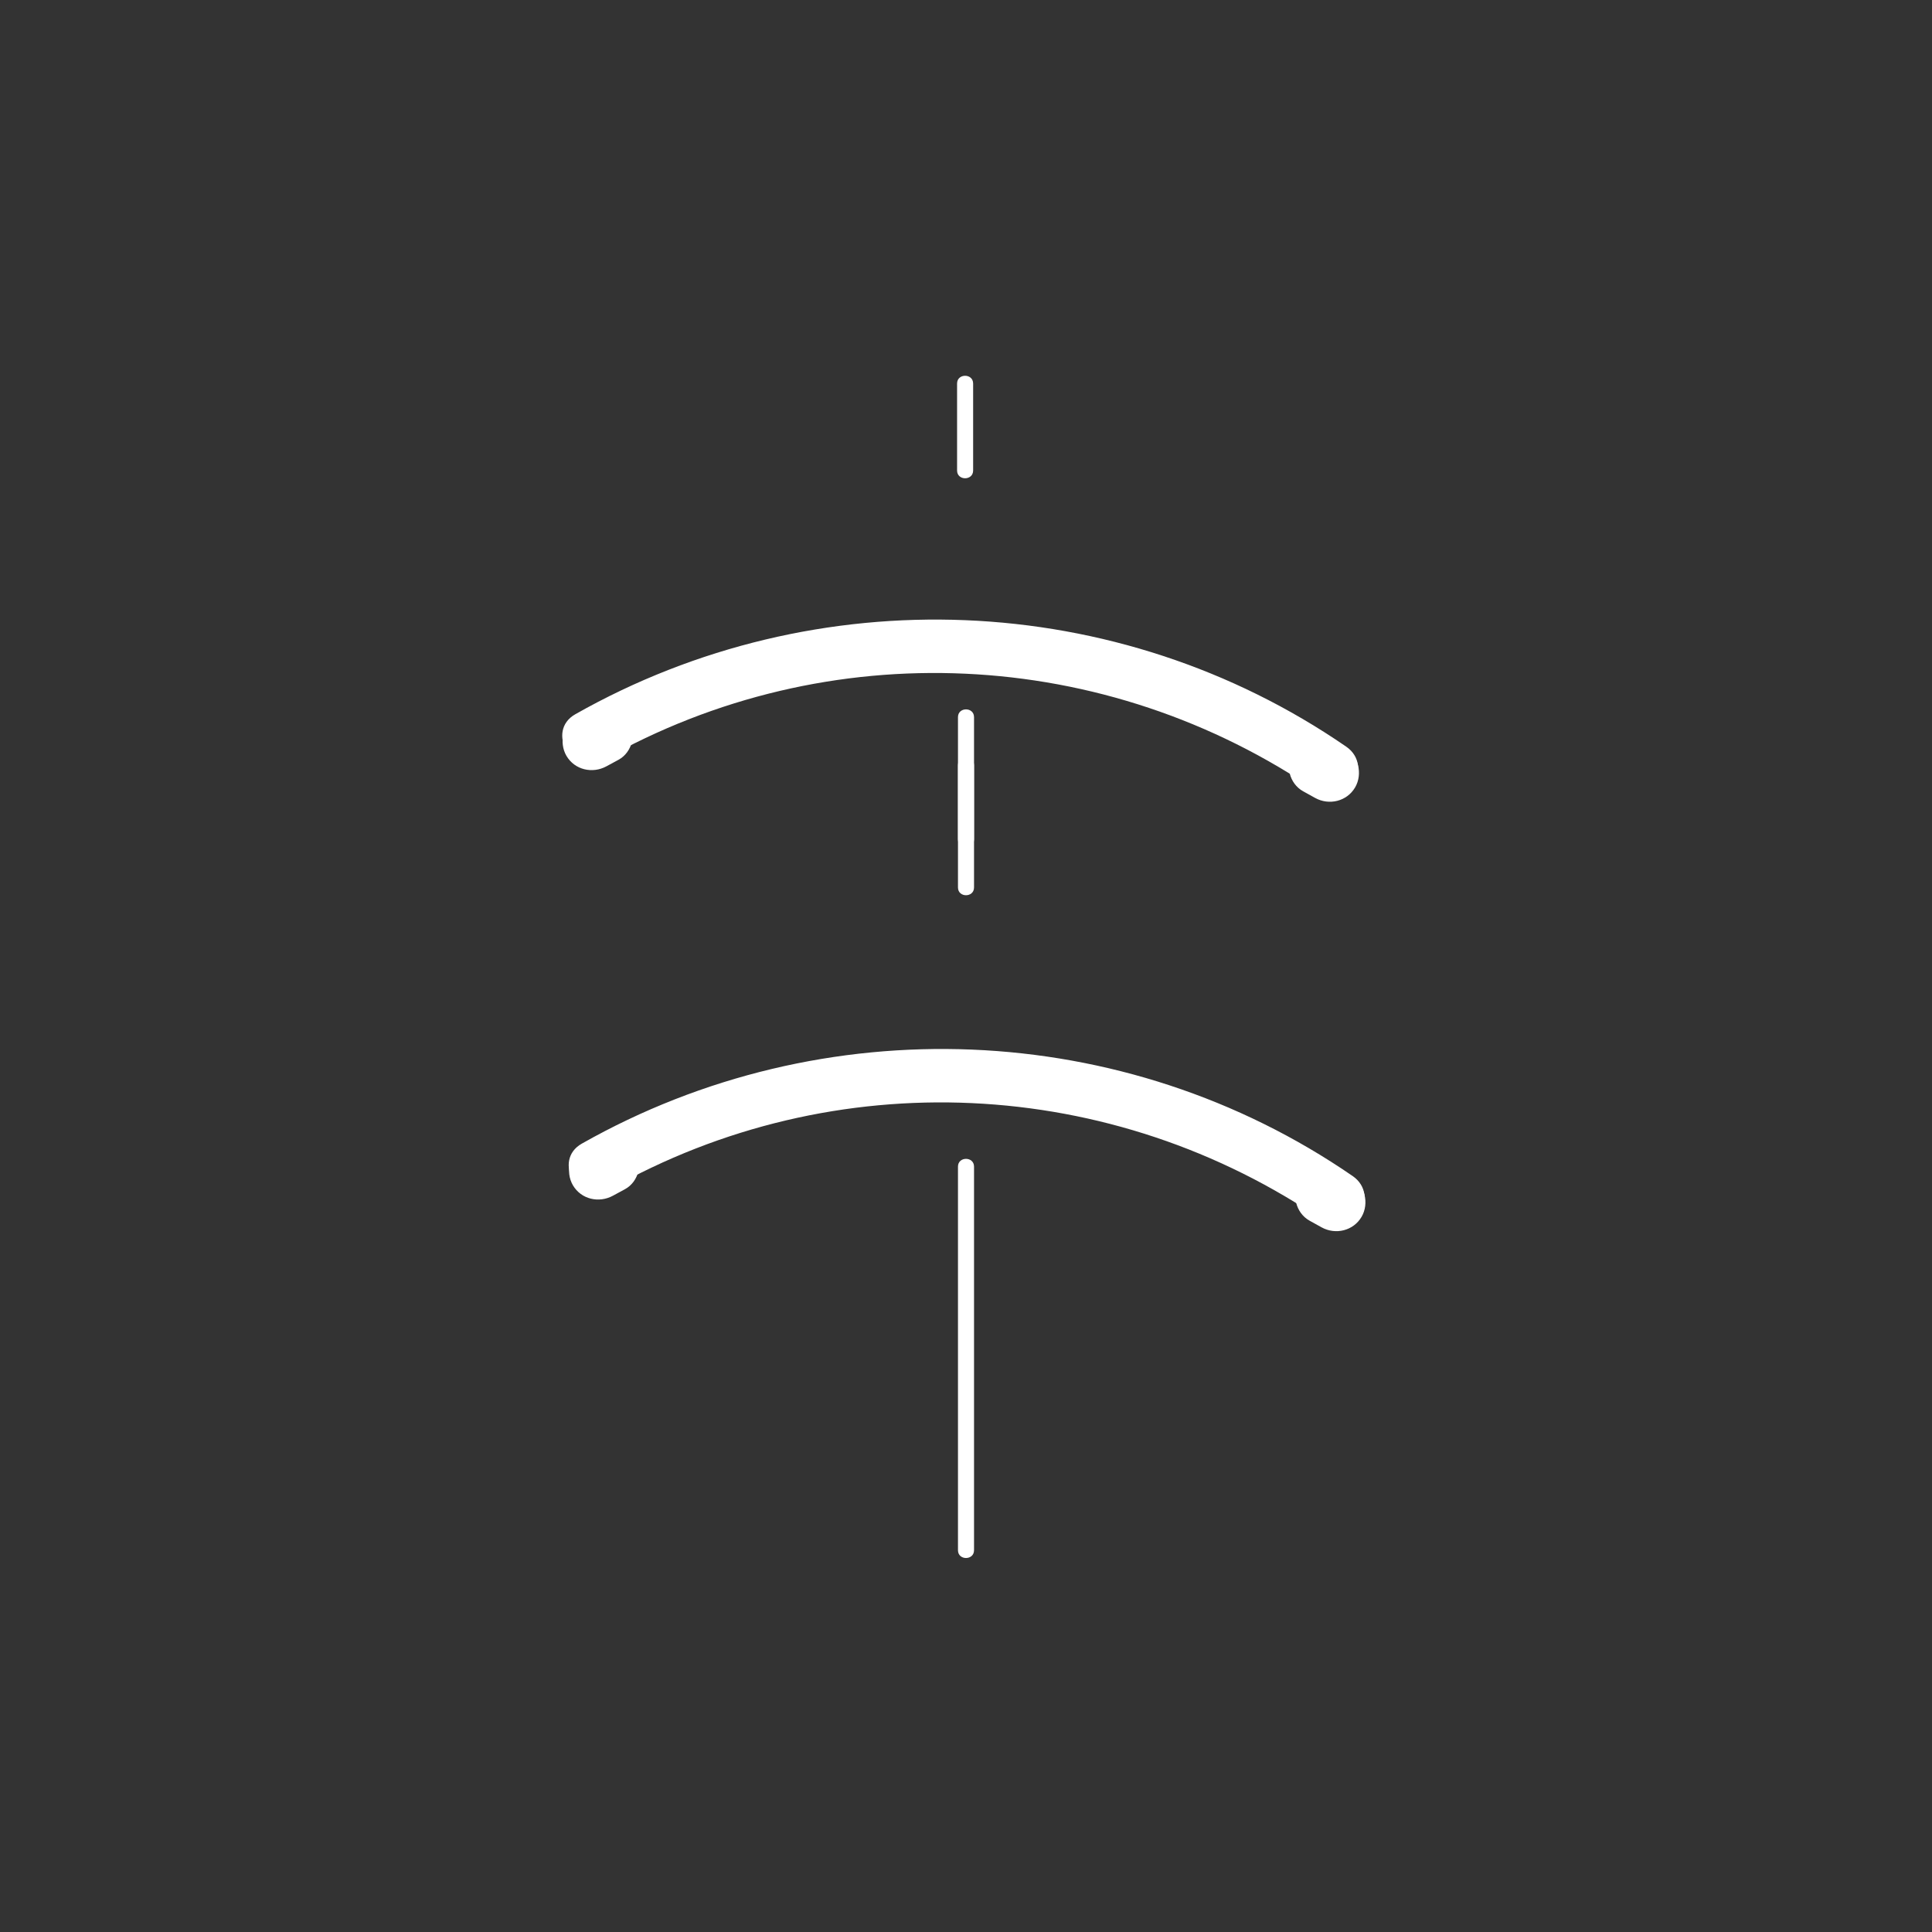 <?xml version="1.0" encoding="iso-8859-1"?>
<!-- Generator: Adobe Illustrator 16.0.0, SVG Export Plug-In . SVG Version: 6.00 Build 0)  -->
<!DOCTYPE svg PUBLIC "-//W3C//DTD SVG 1.1//EN" "http://www.w3.org/Graphics/SVG/1.1/DTD/svg11.dtd">
<svg version="1.1" xmlns="http://www.w3.org/2000/svg" xmlns:xlink="http://www.w3.org/1999/xlink" x="0px" y="0px" width="361px"
	 height="361px" viewBox="0 0 361 361" style="enable-background:new 0 0 361 361;" xml:space="preserve">
<rect x="0" y="0" width="361" height="361" fill="#333333" stroke="none"/>
<g id="fts_x5F_blade_x5F_arc_x5F_10">
	<g>
		<g>
			<g>
				<path style="fill:#FFFFFF;" d="M113.759,222.327c42.149-23.864,94.099-21.374,133.948,6.06
					c5.327,3.667,10.321-5.004,5.047-8.635c-42.733-29.419-98.977-31.575-144.042-6.06
					C103.102,216.869,108.14,225.509,113.759,222.327L113.759,222.327z"/>
			</g>
		</g>
		<g>
			<g>
				<path style="fill:#FFFFFF;" d="M111.266,212.791c-0.752,0.406-1.504,0.813-2.256,1.221c-2.611,1.413-3.421,4.961-1.957,7.462
					c1.538,2.625,4.847,3.371,7.462,1.956c0.752-0.406,1.504-0.813,2.256-1.221c2.611-1.413,3.421-4.961,1.957-7.462
					C117.19,212.122,113.881,211.376,111.266,212.791L111.266,212.791z"/>
			</g>
		</g>
		<g>
			<g>
				<path style="fill:#FFFFFF;" d="M252.453,219.916c-0.748-0.414-1.496-0.828-2.243-1.242c-2.602-1.441-5.936-0.65-7.462,1.956
					c-1.477,2.52-0.641,6.024,1.956,7.462c0.748,0.414,1.496,0.828,2.243,1.242c2.602,1.441,5.936,0.65,7.462-1.956
					C255.886,224.858,255.05,221.354,252.453,219.916L252.453,219.916z"/>
			</g>
		</g>
	</g>
	<g>
		<g>
			<path style="fill:#FFFFFF;" d="M178.833,71.667c0,5.416,0,10.832,0,16.248c0,1.935,3,1.935,3,0c0-5.416,0-10.832,0-16.248
				C181.833,69.732,178.833,69.732,178.833,71.667L178.833,71.667z"/>
		</g>
	</g>
	<g>
		<g>
			<path style="fill:#FFFFFF;" d="M179,142.989c0,7.612,0,15.225,0,22.837c0,1.935,3,1.935,3,0c0-7.612,0-15.225,0-22.837
				C182,141.055,179,141.055,179,142.989L179,142.989z"/>
		</g>
	</g>
	<g>
		<g>
			<path style="fill:#FFFFFF;" d="M179,217.986c0,23.894,0,47.787,0,71.681c0,1.935,3,1.935,3,0c0-23.894,0-47.787,0-71.681
				C182,216.052,179,216.052,179,217.986L179,217.986z"/>
		</g>
	</g>
	<g>
		<g>
			<g>
				<path style="fill:#FFFFFF;" d="M112.55,142.09c42.149-23.865,94.099-21.375,133.948,6.06c5.327,3.667,10.321-5.004,5.047-8.635
					c-42.733-29.419-98.977-31.576-144.042-6.06C101.893,136.631,106.931,145.271,112.55,142.09L112.55,142.09z"/>
			</g>
		</g>
		<g>
			<g>
				<path style="fill:#FFFFFF;" d="M110.057,132.553c-0.752,0.407-1.504,0.814-2.256,1.221c-2.611,1.413-3.421,4.962-1.957,7.462
					c1.538,2.625,4.847,3.372,7.462,1.957c0.752-0.407,1.504-0.814,2.256-1.221c2.611-1.413,3.421-4.962,1.957-7.462
					C115.981,131.884,112.672,131.138,110.057,132.553L110.057,132.553z"/>
			</g>
		</g>
		<g>
			<g>
				<path style="fill:#FFFFFF;" d="M251.244,139.678c-0.748-0.414-1.496-0.828-2.243-1.242c-2.602-1.44-5.936-0.65-7.462,1.957
					c-1.477,2.52-0.641,6.024,1.956,7.462c0.748,0.414,1.496,0.828,2.243,1.242c2.602,1.44,5.936,0.65,7.462-1.957
					C254.677,144.621,253.841,141.117,251.244,139.678L251.244,139.678z"/>
			</g>
		</g>
	</g>
	<g>
		<g>
			<path style="fill:#FFFFFF;" d="M179,134c0,7.612,0,15.225,0,22.837c0,1.935,3,1.935,3,0c0-7.612,0-15.225,0-22.837
				C182,132.066,179,132.066,179,134L179,134z"/>
		</g>
	</g>
</g>
<g id="Ebene_1">
</g>
</svg>
